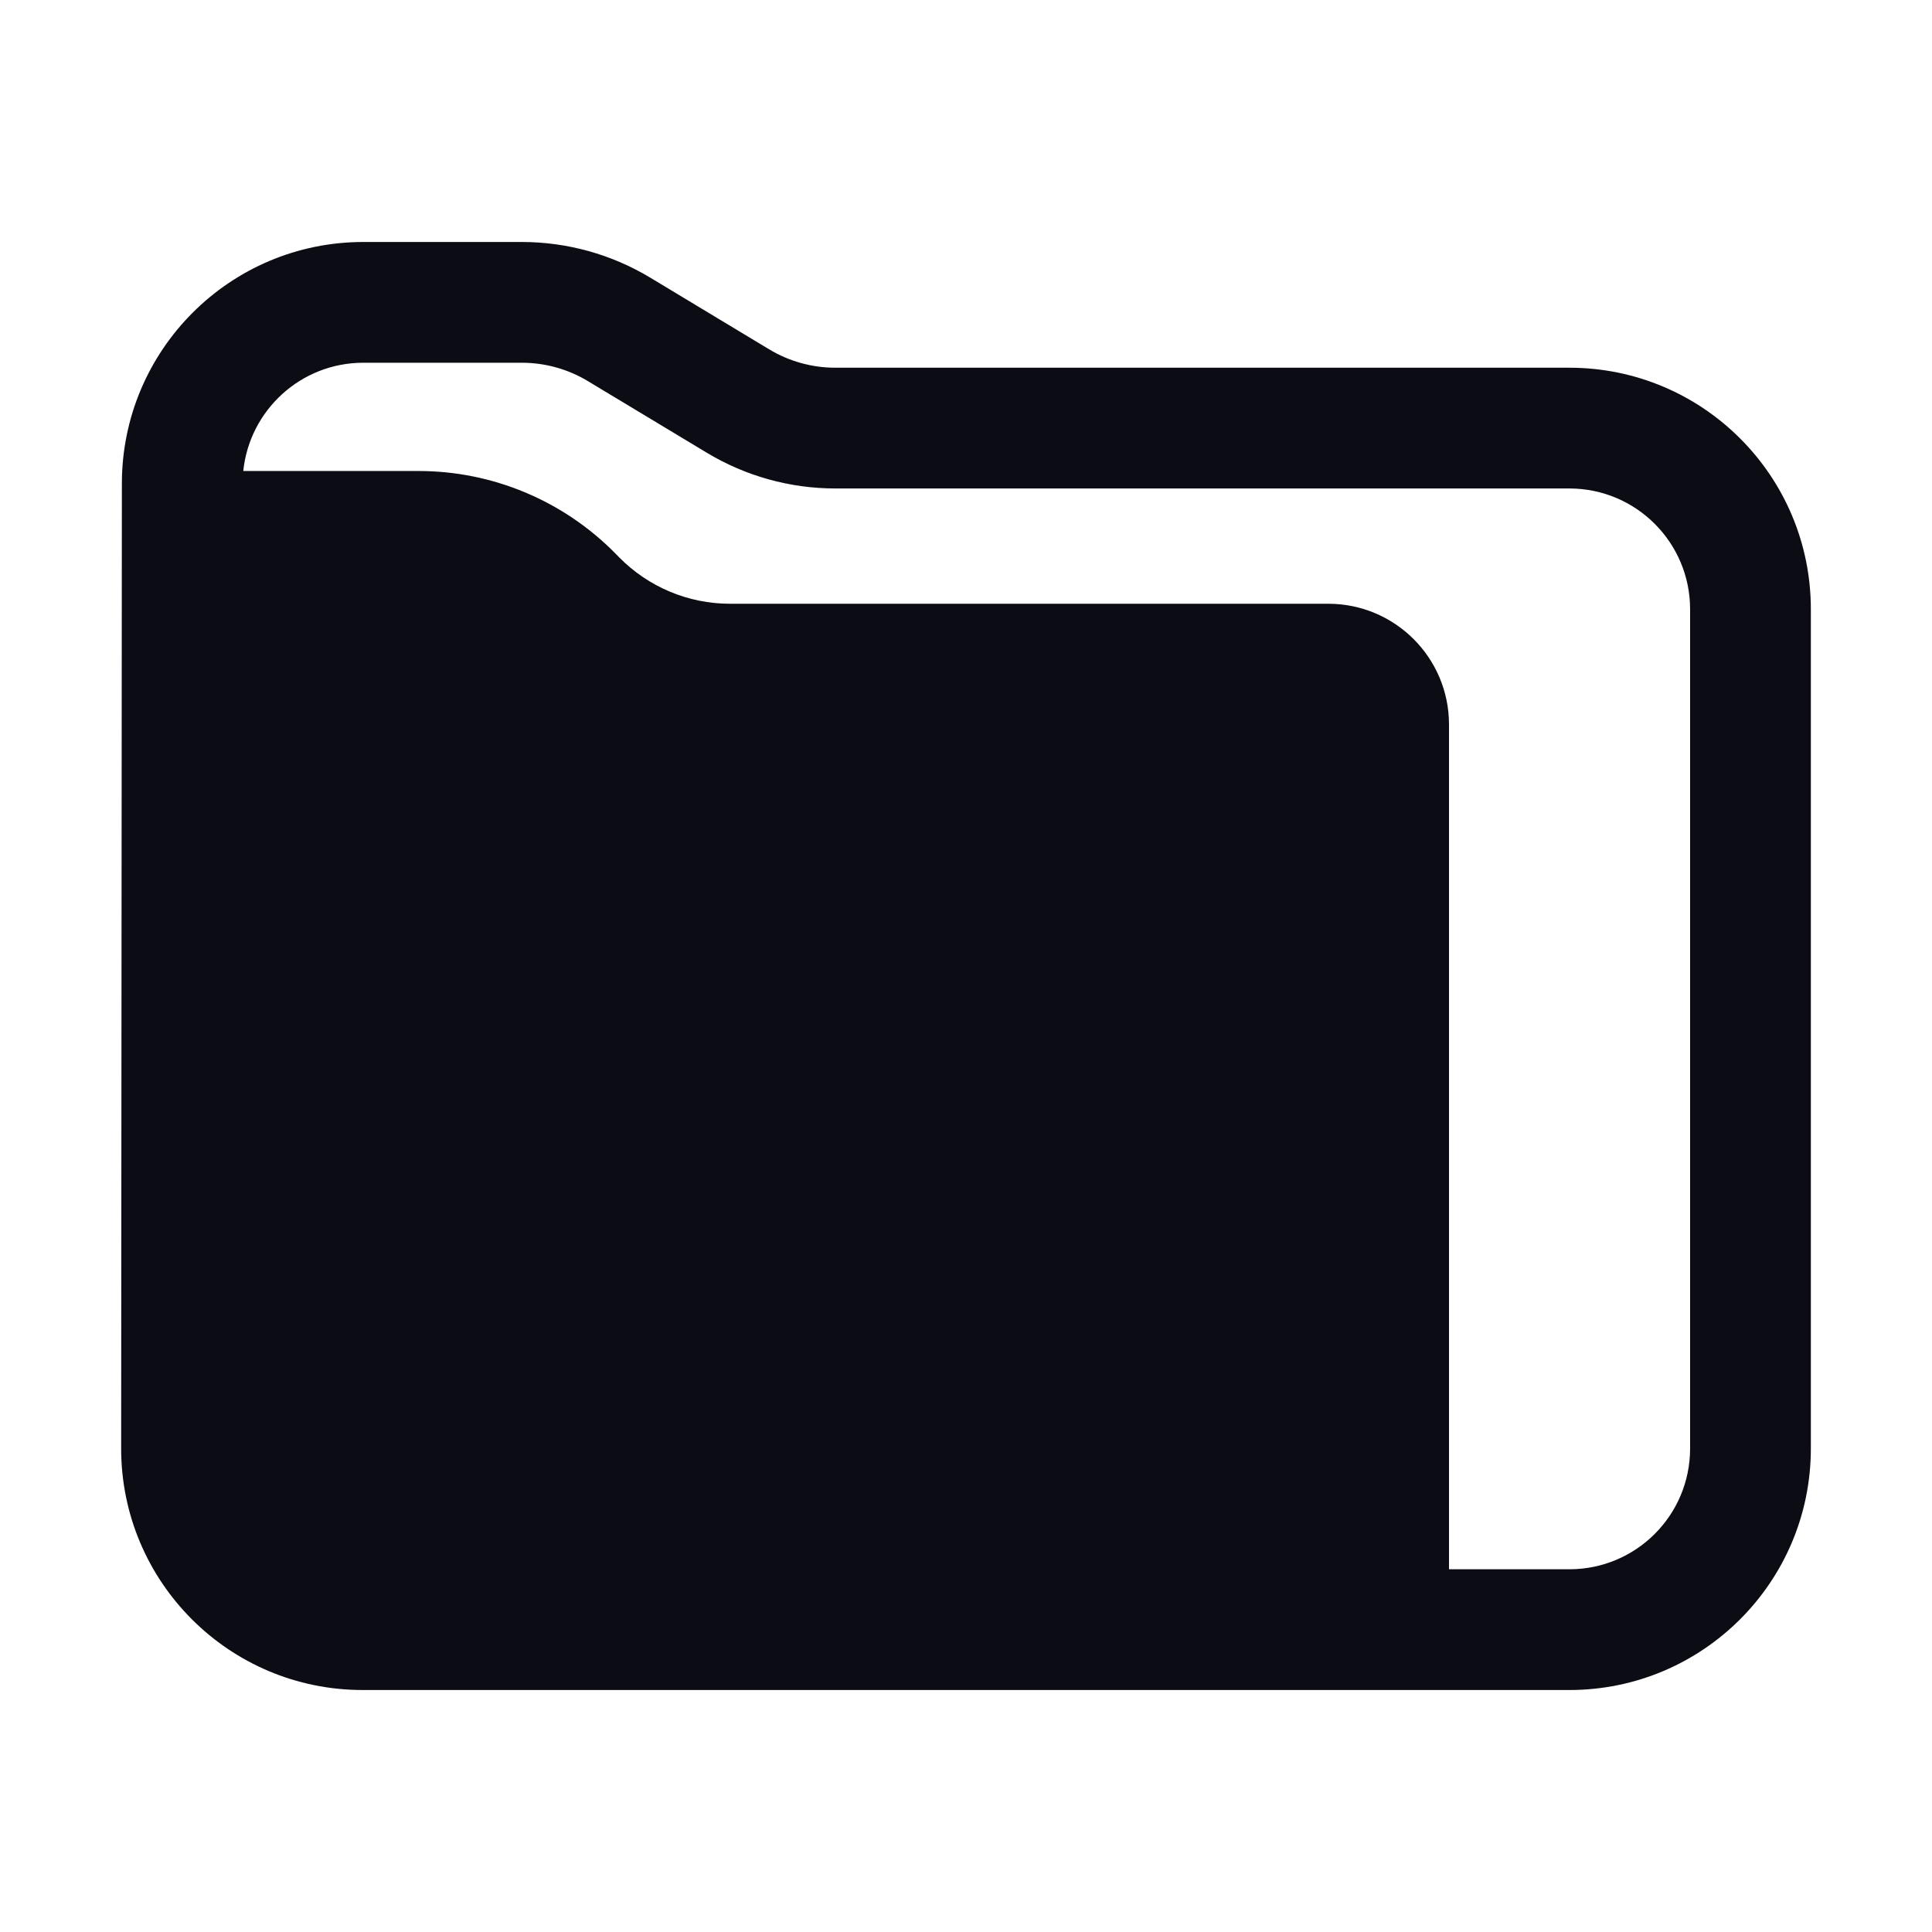 <svg width="24" height="24" viewBox="0 0 24 24" fill="none" xmlns="http://www.w3.org/2000/svg">
<path fill-rule="evenodd" clip-rule="evenodd" d="M4.514 4.506C3.738 4.506 3.1 5.095 3.022 5.851H5.2C6.119 5.851 6.999 6.22 7.644 6.875L7.692 6.924C8.055 7.292 8.55 7.5 9.067 7.5H12.812H16.5C17.328 7.5 18 8.171 18 9V19.494H19.495C20.324 19.494 20.995 18.823 20.995 17.994V7.568C20.995 6.74 20.324 6.068 19.495 6.068H10.377C9.814 6.068 9.262 5.914 8.78 5.624L7.304 4.735C7.056 4.585 6.771 4.506 6.481 4.506H4.514ZM1.514 6.004C1.516 4.348 2.858 3.006 4.514 3.006H6.481C7.044 3.006 7.597 3.159 8.079 3.45L9.554 4.339C9.803 4.489 10.087 4.568 10.377 4.568H19.495C21.152 4.568 22.495 5.911 22.495 7.568V17.994C22.495 19.651 21.152 20.994 19.495 20.994H4.505C2.847 20.994 1.504 19.65 1.505 17.992L1.514 6.004Z" fill="#0C0C14"/>
</svg>
